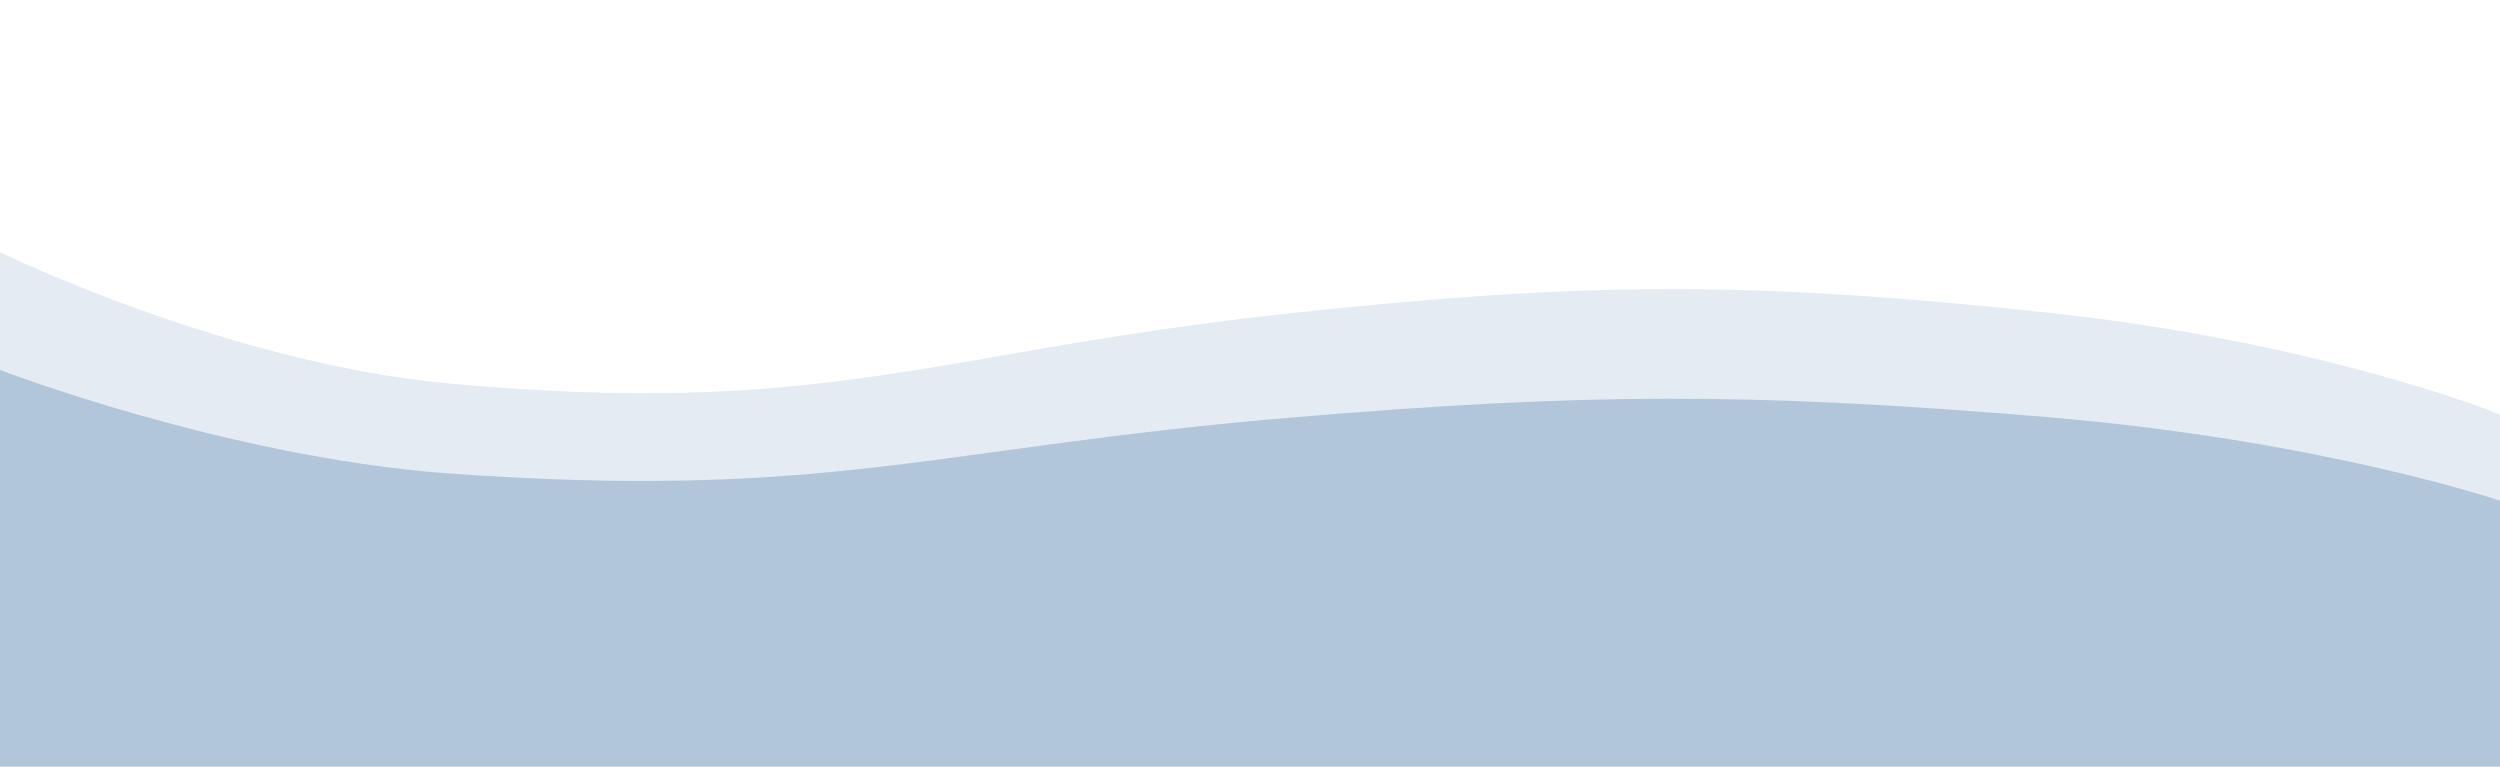 <svg width="375" height="115" viewBox="0 0 375 115" fill="none" xmlns="http://www.w3.org/2000/svg">
  <path d="M0 115H375V62.163C375 62.163 348.377 51.314 307.052 46.885C261.992 42.057 237.282 42.336 194.518 46.885C139.987 52.649 124.51 62.851 66.643 57.461C33.767 54.262 0 37.835 0 37.835V115Z" fill="#1A5B92" fill-opacity="0.12"/>
  <path d="M0 115H375V75.112C375 75.112 348.377 66.051 307.052 62.563C261.992 58.786 237.282 58.999 194.518 62.563C139.987 67.081 124.51 75.184 66.643 70.968C33.767 68.439 0 55.504 0 55.504V115Z" fill="#1A5B92" fill-opacity="0.25"/>
</svg>